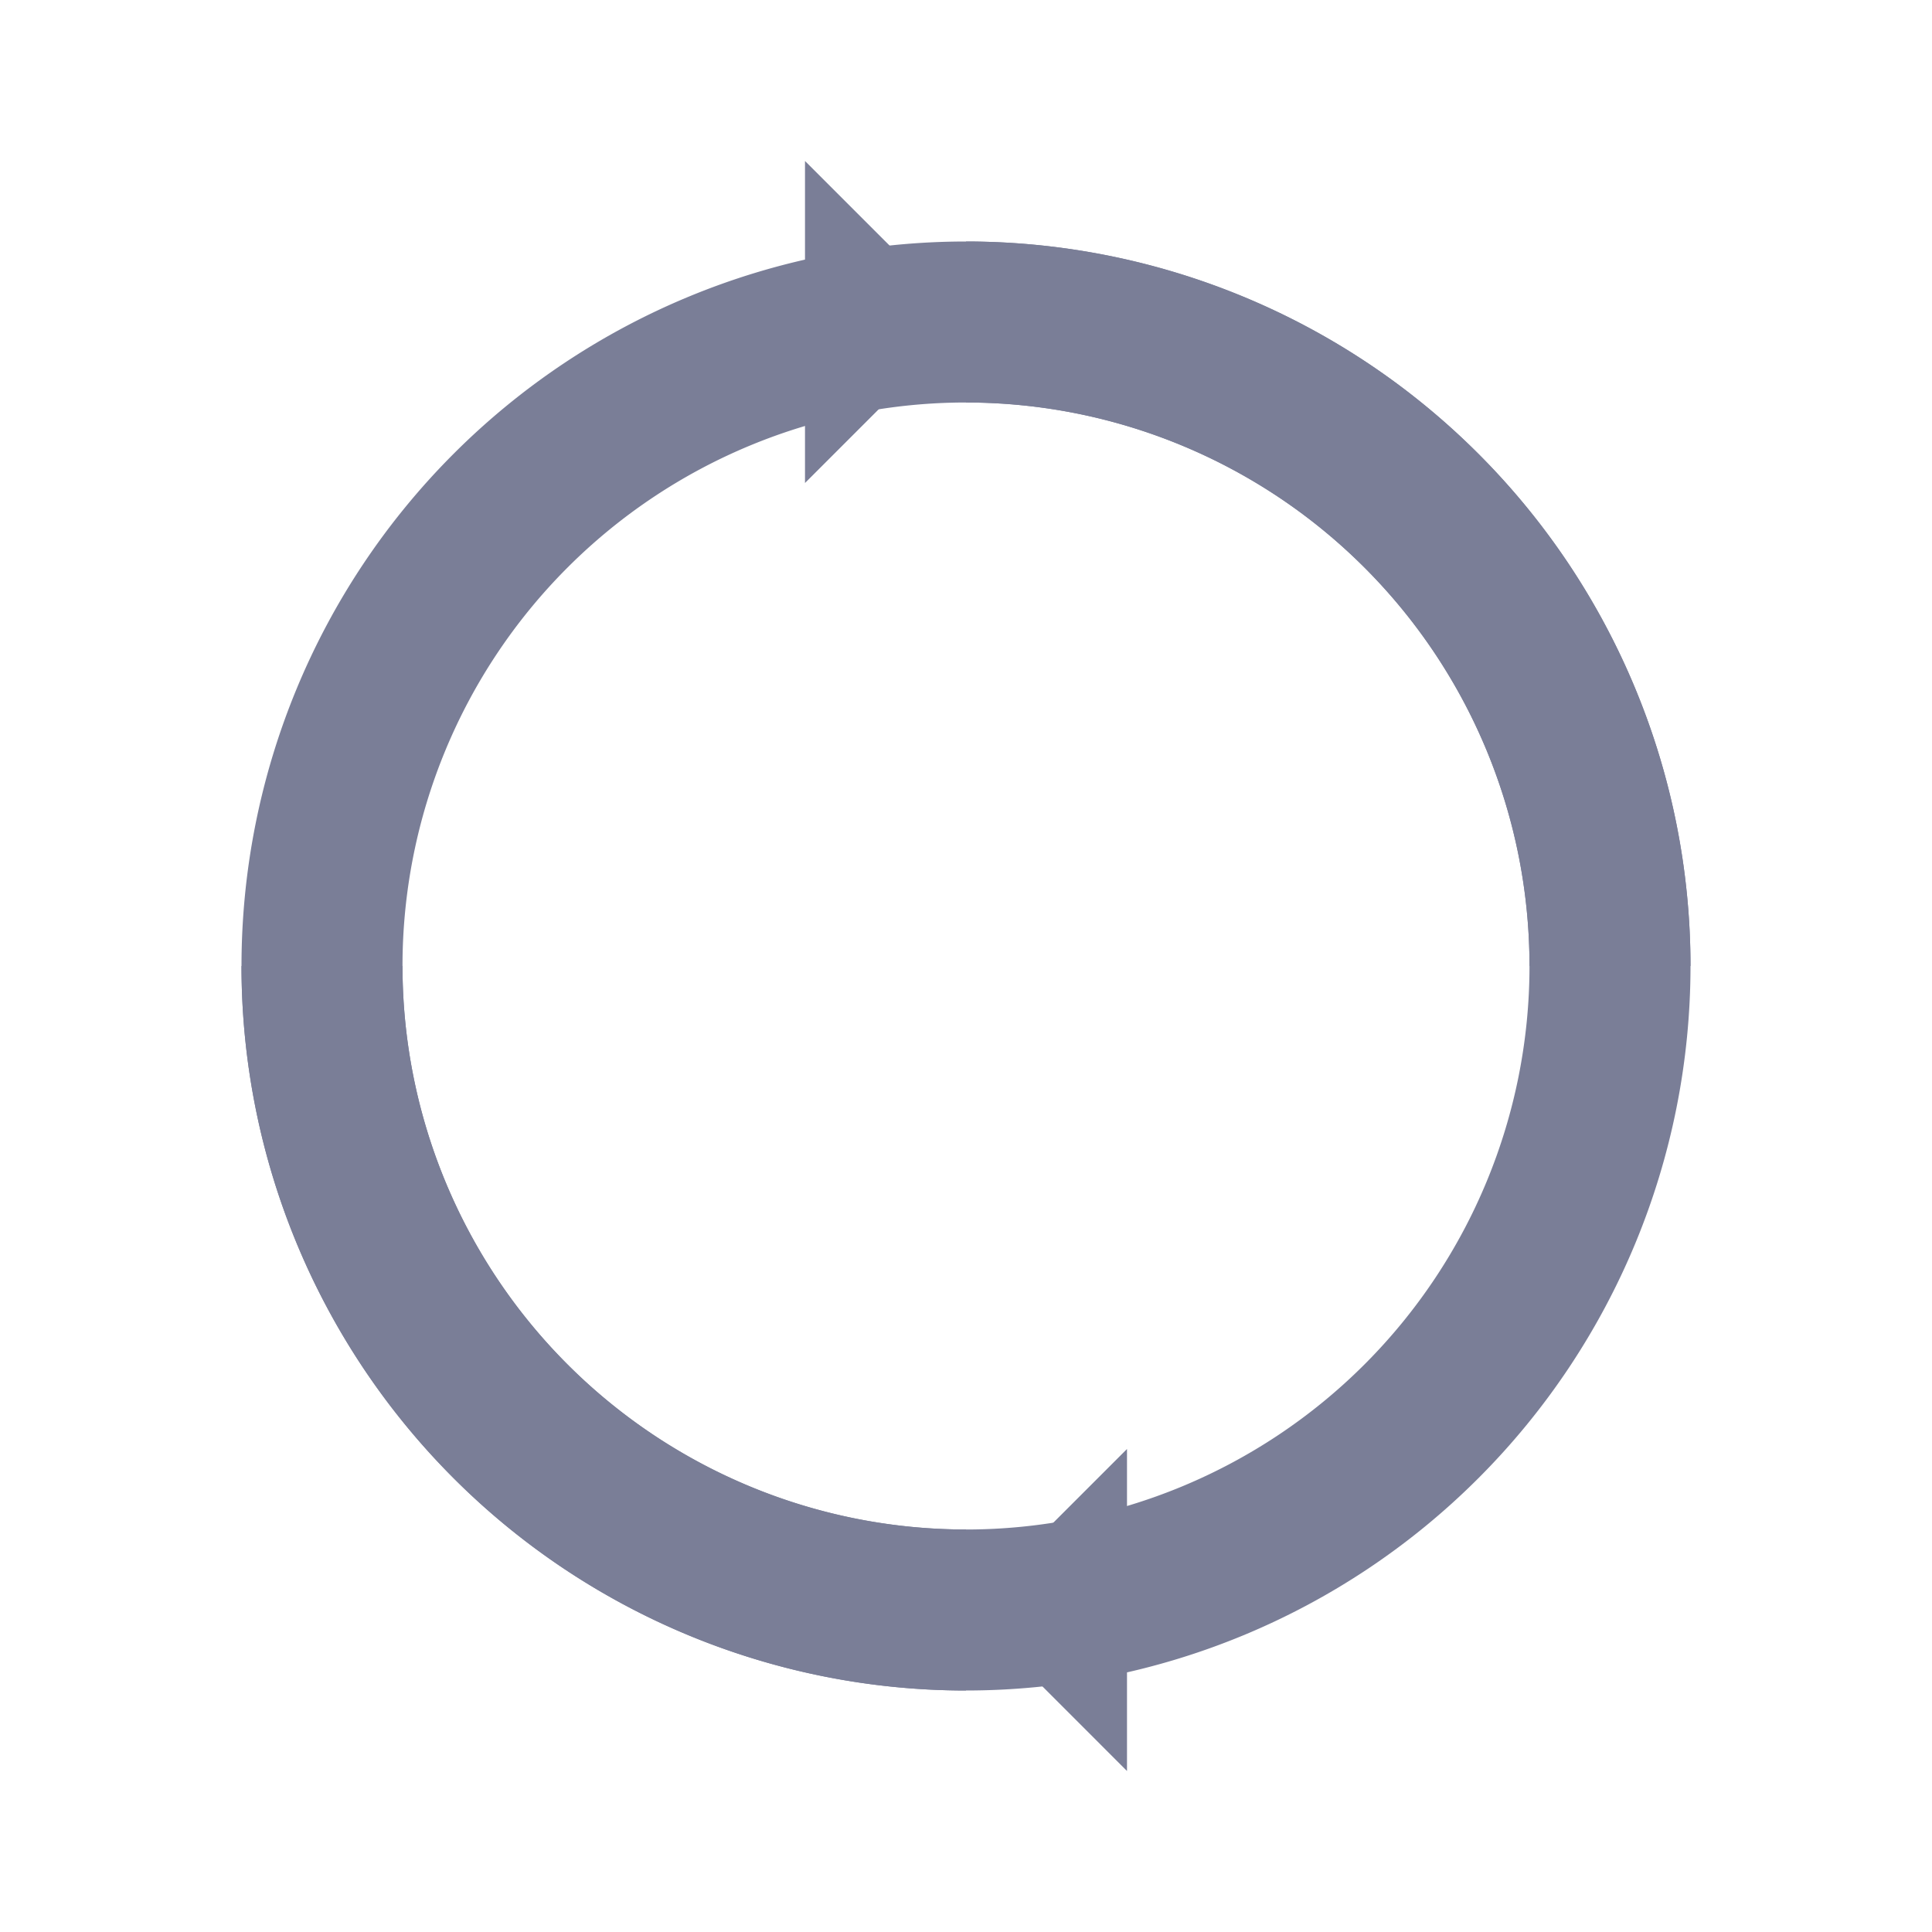 <svg width="24" height="24" viewBox="0 0 24 24" xmlns="http://www.w3.org/2000/svg">
<path d="M12,4 A8,8 0 1,1 4,12" fill="none" stroke="#7A7E97" stroke-width="2"/>
<polygon points="12,4 10,2 10,6" fill="#7A7E97"/>
<path d="M12,20 A8,8 0 1,1 20,12" fill="none" stroke="#7A7E97" stroke-width="2"/>
<polygon points="12,20 14,22 14,18" fill="#7A7E97"/>
</svg>